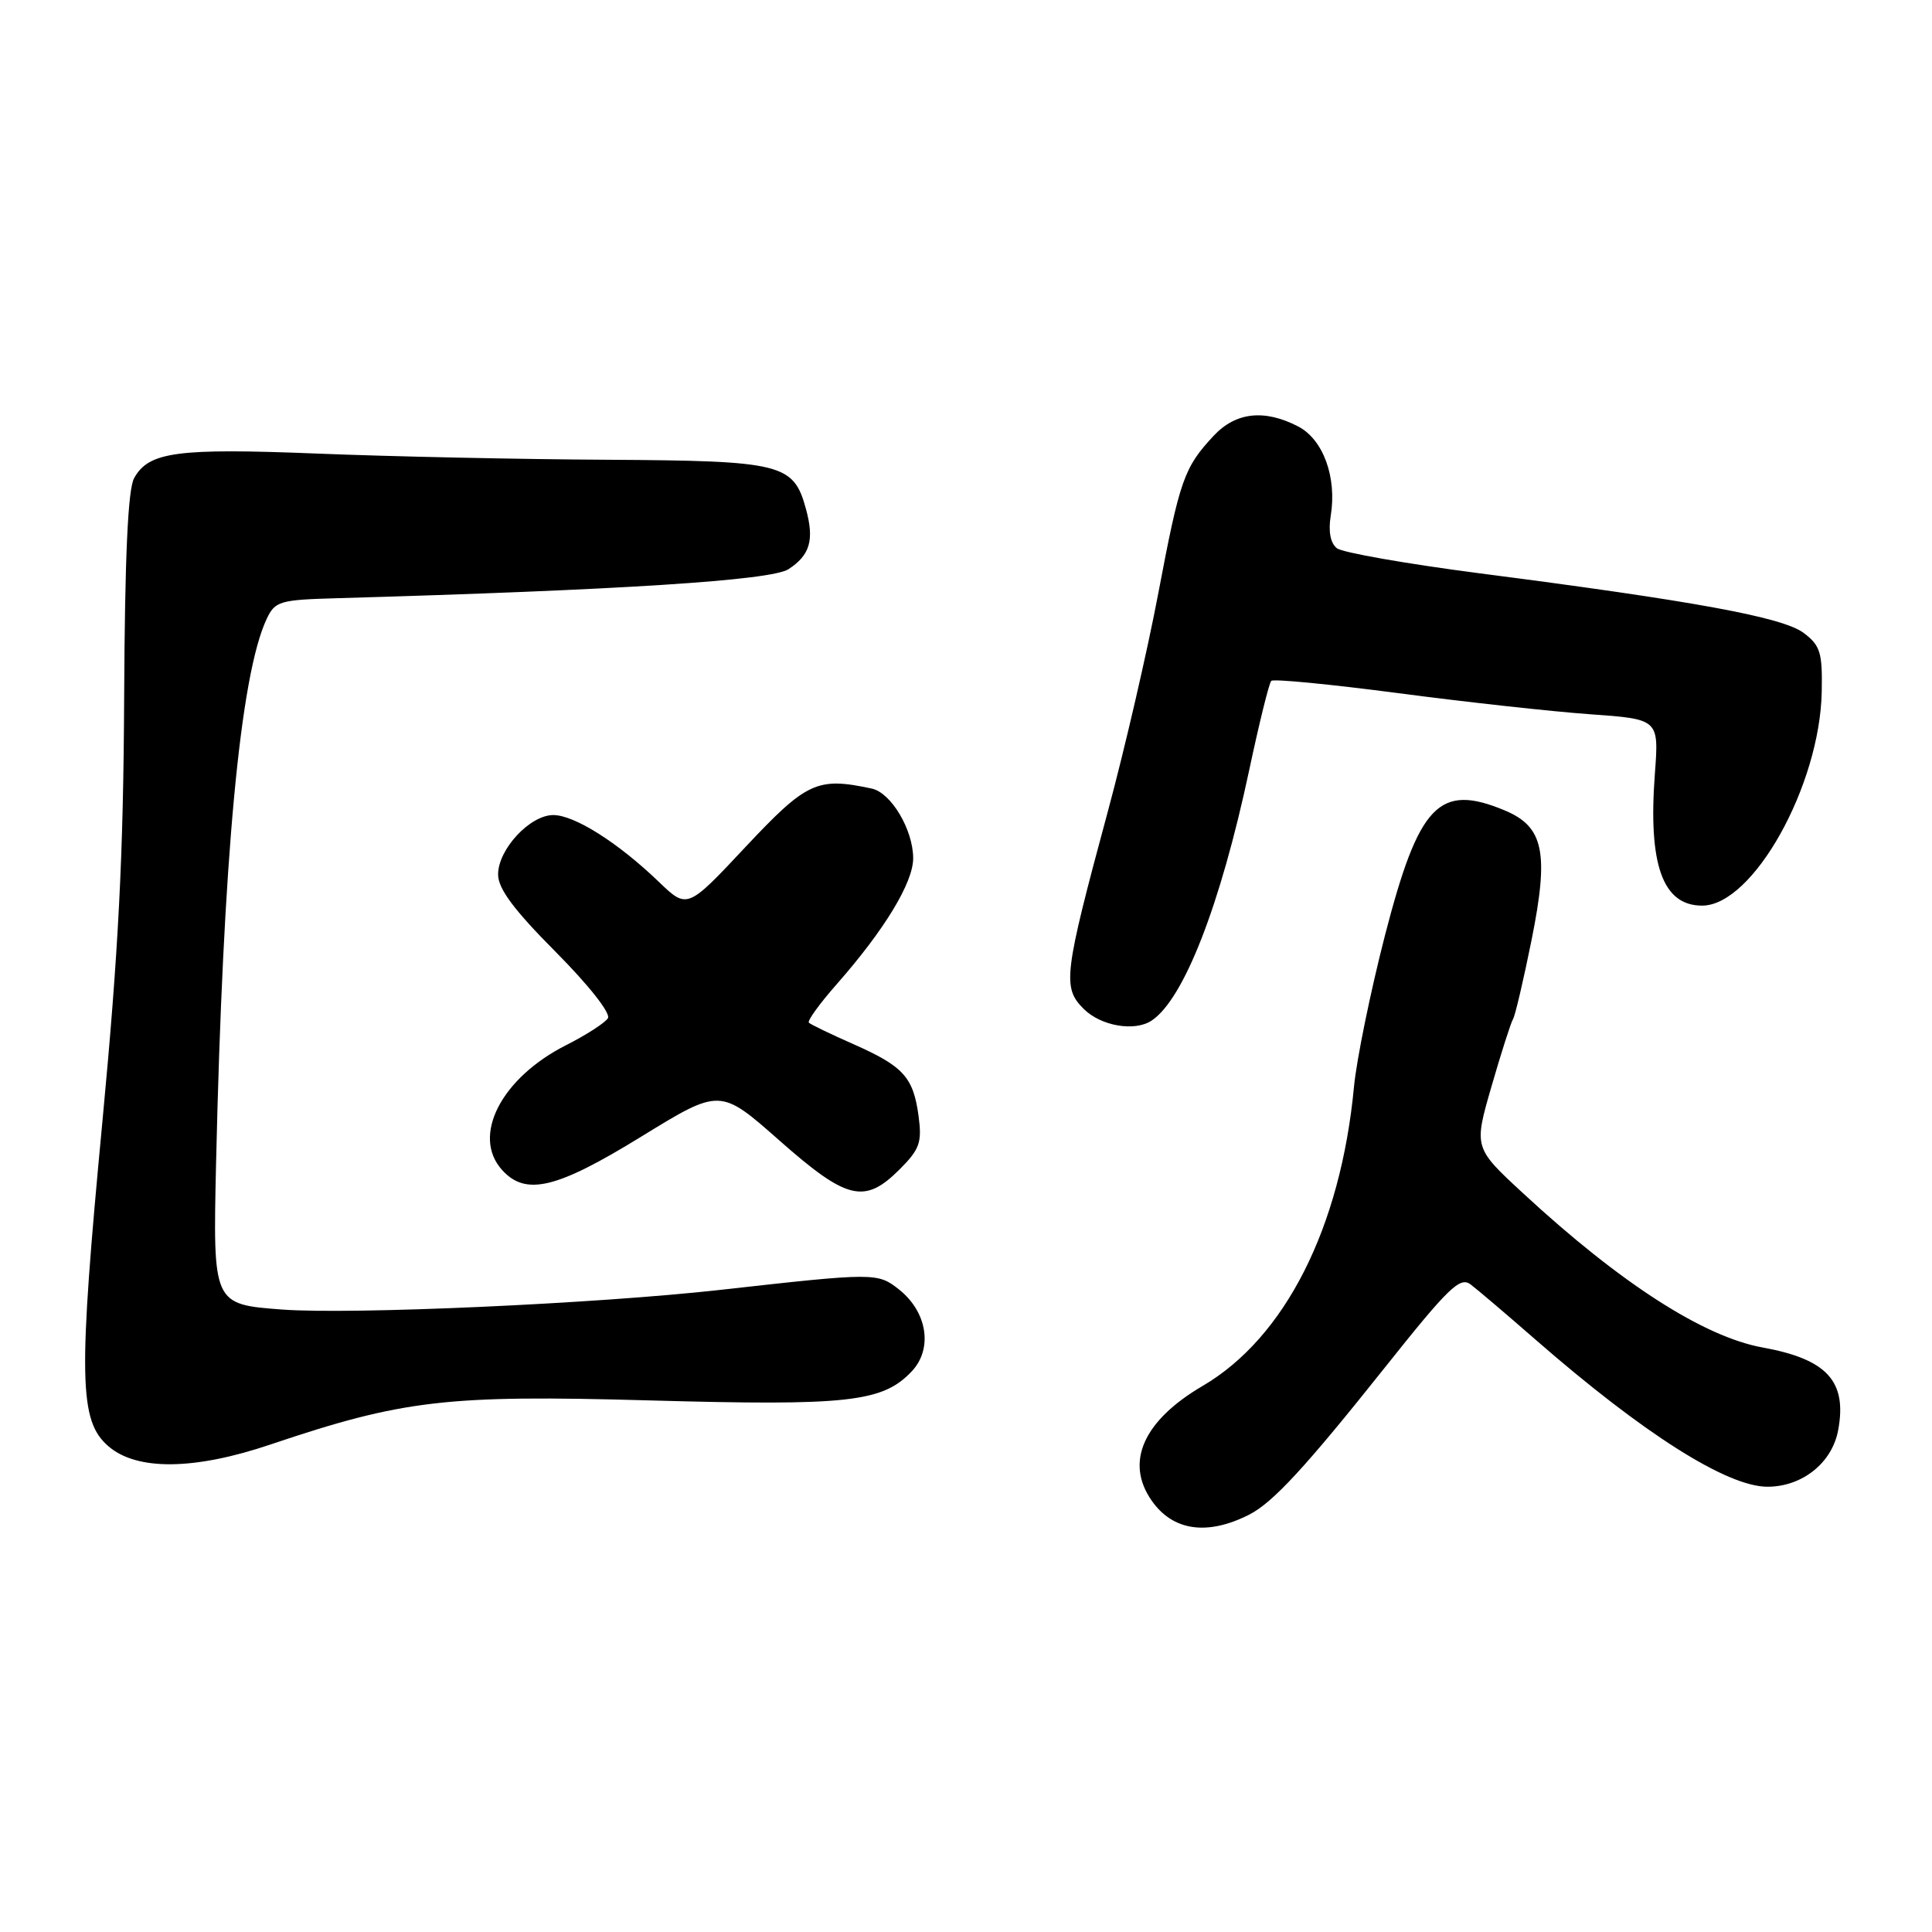 <?xml version="1.0" encoding="UTF-8" standalone="no"?>
<!DOCTYPE svg PUBLIC "-//W3C//DTD SVG 1.1//EN" "http://www.w3.org/Graphics/SVG/1.1/DTD/svg11.dtd" >
<svg xmlns="http://www.w3.org/2000/svg" xmlns:xlink="http://www.w3.org/1999/xlink" version="1.1" viewBox="0 0 256 256">
 <g >
 <path fill="currentColor"
d=" M 165.50 200.71 C 168.66 199.11 172.98 194.42 183.48 181.23 C 191.95 170.59 193.46 169.12 194.87 170.20 C 195.77 170.88 199.65 174.18 203.50 177.54 C 217.77 189.98 228.84 197.00 234.20 197.00 C 238.79 197.00 242.75 193.85 243.56 189.54 C 244.78 183.04 242.11 180.10 233.56 178.55 C 225.76 177.14 214.72 170.04 201.89 158.18 C 195.28 152.08 195.28 152.08 197.63 143.96 C 198.92 139.49 200.21 135.47 200.49 135.02 C 200.77 134.56 201.87 129.86 202.94 124.56 C 205.27 112.97 204.56 109.55 199.40 107.39 C 190.68 103.75 188.01 106.54 183.50 124.00 C 181.59 131.43 179.75 140.43 179.41 144.00 C 177.65 162.66 170.28 177.24 159.36 183.64 C 151.49 188.25 149.04 193.76 152.61 198.85 C 155.41 202.86 159.97 203.51 165.50 200.71 Z  M 35.82 191.41 C 53.42 185.48 59.15 184.81 85.99 185.56 C 112.45 186.30 116.96 185.80 120.83 181.69 C 123.63 178.70 122.87 173.83 119.12 170.86 C 116.29 168.62 115.92 168.62 95.50 170.91 C 78.94 172.76 46.63 174.21 37.37 173.52 C 28.21 172.83 28.21 172.83 28.63 154.16 C 29.55 113.85 31.81 89.47 35.34 82.00 C 36.44 79.67 37.07 79.48 44.51 79.27 C 82.21 78.19 102.21 76.91 104.48 75.42 C 107.33 73.56 107.91 71.57 106.81 67.50 C 105.16 61.42 103.71 61.06 80.50 60.92 C 68.95 60.86 51.62 60.49 42.00 60.10 C 23.46 59.36 19.70 59.86 17.77 63.36 C 16.95 64.84 16.54 73.76 16.45 92.50 C 16.35 113.42 15.70 126.03 13.58 148.50 C 10.34 182.67 10.45 188.27 14.38 191.65 C 18.15 194.89 25.75 194.81 35.82 191.41 Z  M 119.20 154.95 C 121.86 152.29 122.18 151.39 121.72 147.91 C 121.02 142.73 119.73 141.30 113.09 138.36 C 110.07 137.03 107.41 135.74 107.18 135.51 C 106.94 135.28 108.61 132.98 110.87 130.41 C 117.19 123.23 121.00 116.96 121.00 113.73 C 121.00 109.95 118.08 105.04 115.51 104.49 C 108.28 102.94 106.90 103.58 98.78 112.23 C 91.06 120.47 91.06 120.47 87.28 116.83 C 81.90 111.66 76.12 108.00 73.31 108.00 C 70.22 108.00 66.00 112.54 66.00 115.87 C 66.00 117.75 68.07 120.54 73.62 126.12 C 78.03 130.56 80.95 134.27 80.55 134.92 C 80.17 135.53 77.67 137.15 74.99 138.50 C 66.39 142.86 62.46 150.54 66.53 155.03 C 69.67 158.50 73.73 157.53 85.00 150.59 C 95.42 144.19 95.42 144.19 103.24 151.09 C 112.23 159.03 114.56 159.59 119.20 154.95 Z  M 152.60 135.23 C 156.87 132.39 161.70 119.97 165.51 102.12 C 166.84 95.86 168.16 90.50 168.45 90.22 C 168.73 89.93 176.29 90.67 185.23 91.84 C 194.18 93.02 205.62 94.28 210.66 94.64 C 219.82 95.29 219.82 95.29 219.28 102.52 C 218.37 114.58 220.31 120.00 225.54 120.00 C 232.28 120.00 241.16 104.11 241.39 91.63 C 241.49 86.47 241.20 85.53 239.00 83.87 C 236.24 81.79 224.62 79.65 196.00 75.96 C 186.38 74.71 177.89 73.22 177.15 72.65 C 176.29 71.97 175.99 70.43 176.33 68.34 C 177.16 63.23 175.33 58.22 172.00 56.50 C 167.53 54.19 163.74 54.61 160.81 57.75 C 156.90 61.94 156.33 63.55 153.49 78.56 C 152.04 86.23 149.03 99.25 146.80 107.50 C 140.95 129.16 140.75 130.84 143.59 133.68 C 145.87 135.96 150.36 136.73 152.60 135.23 Z "/>
</g>
</svg>